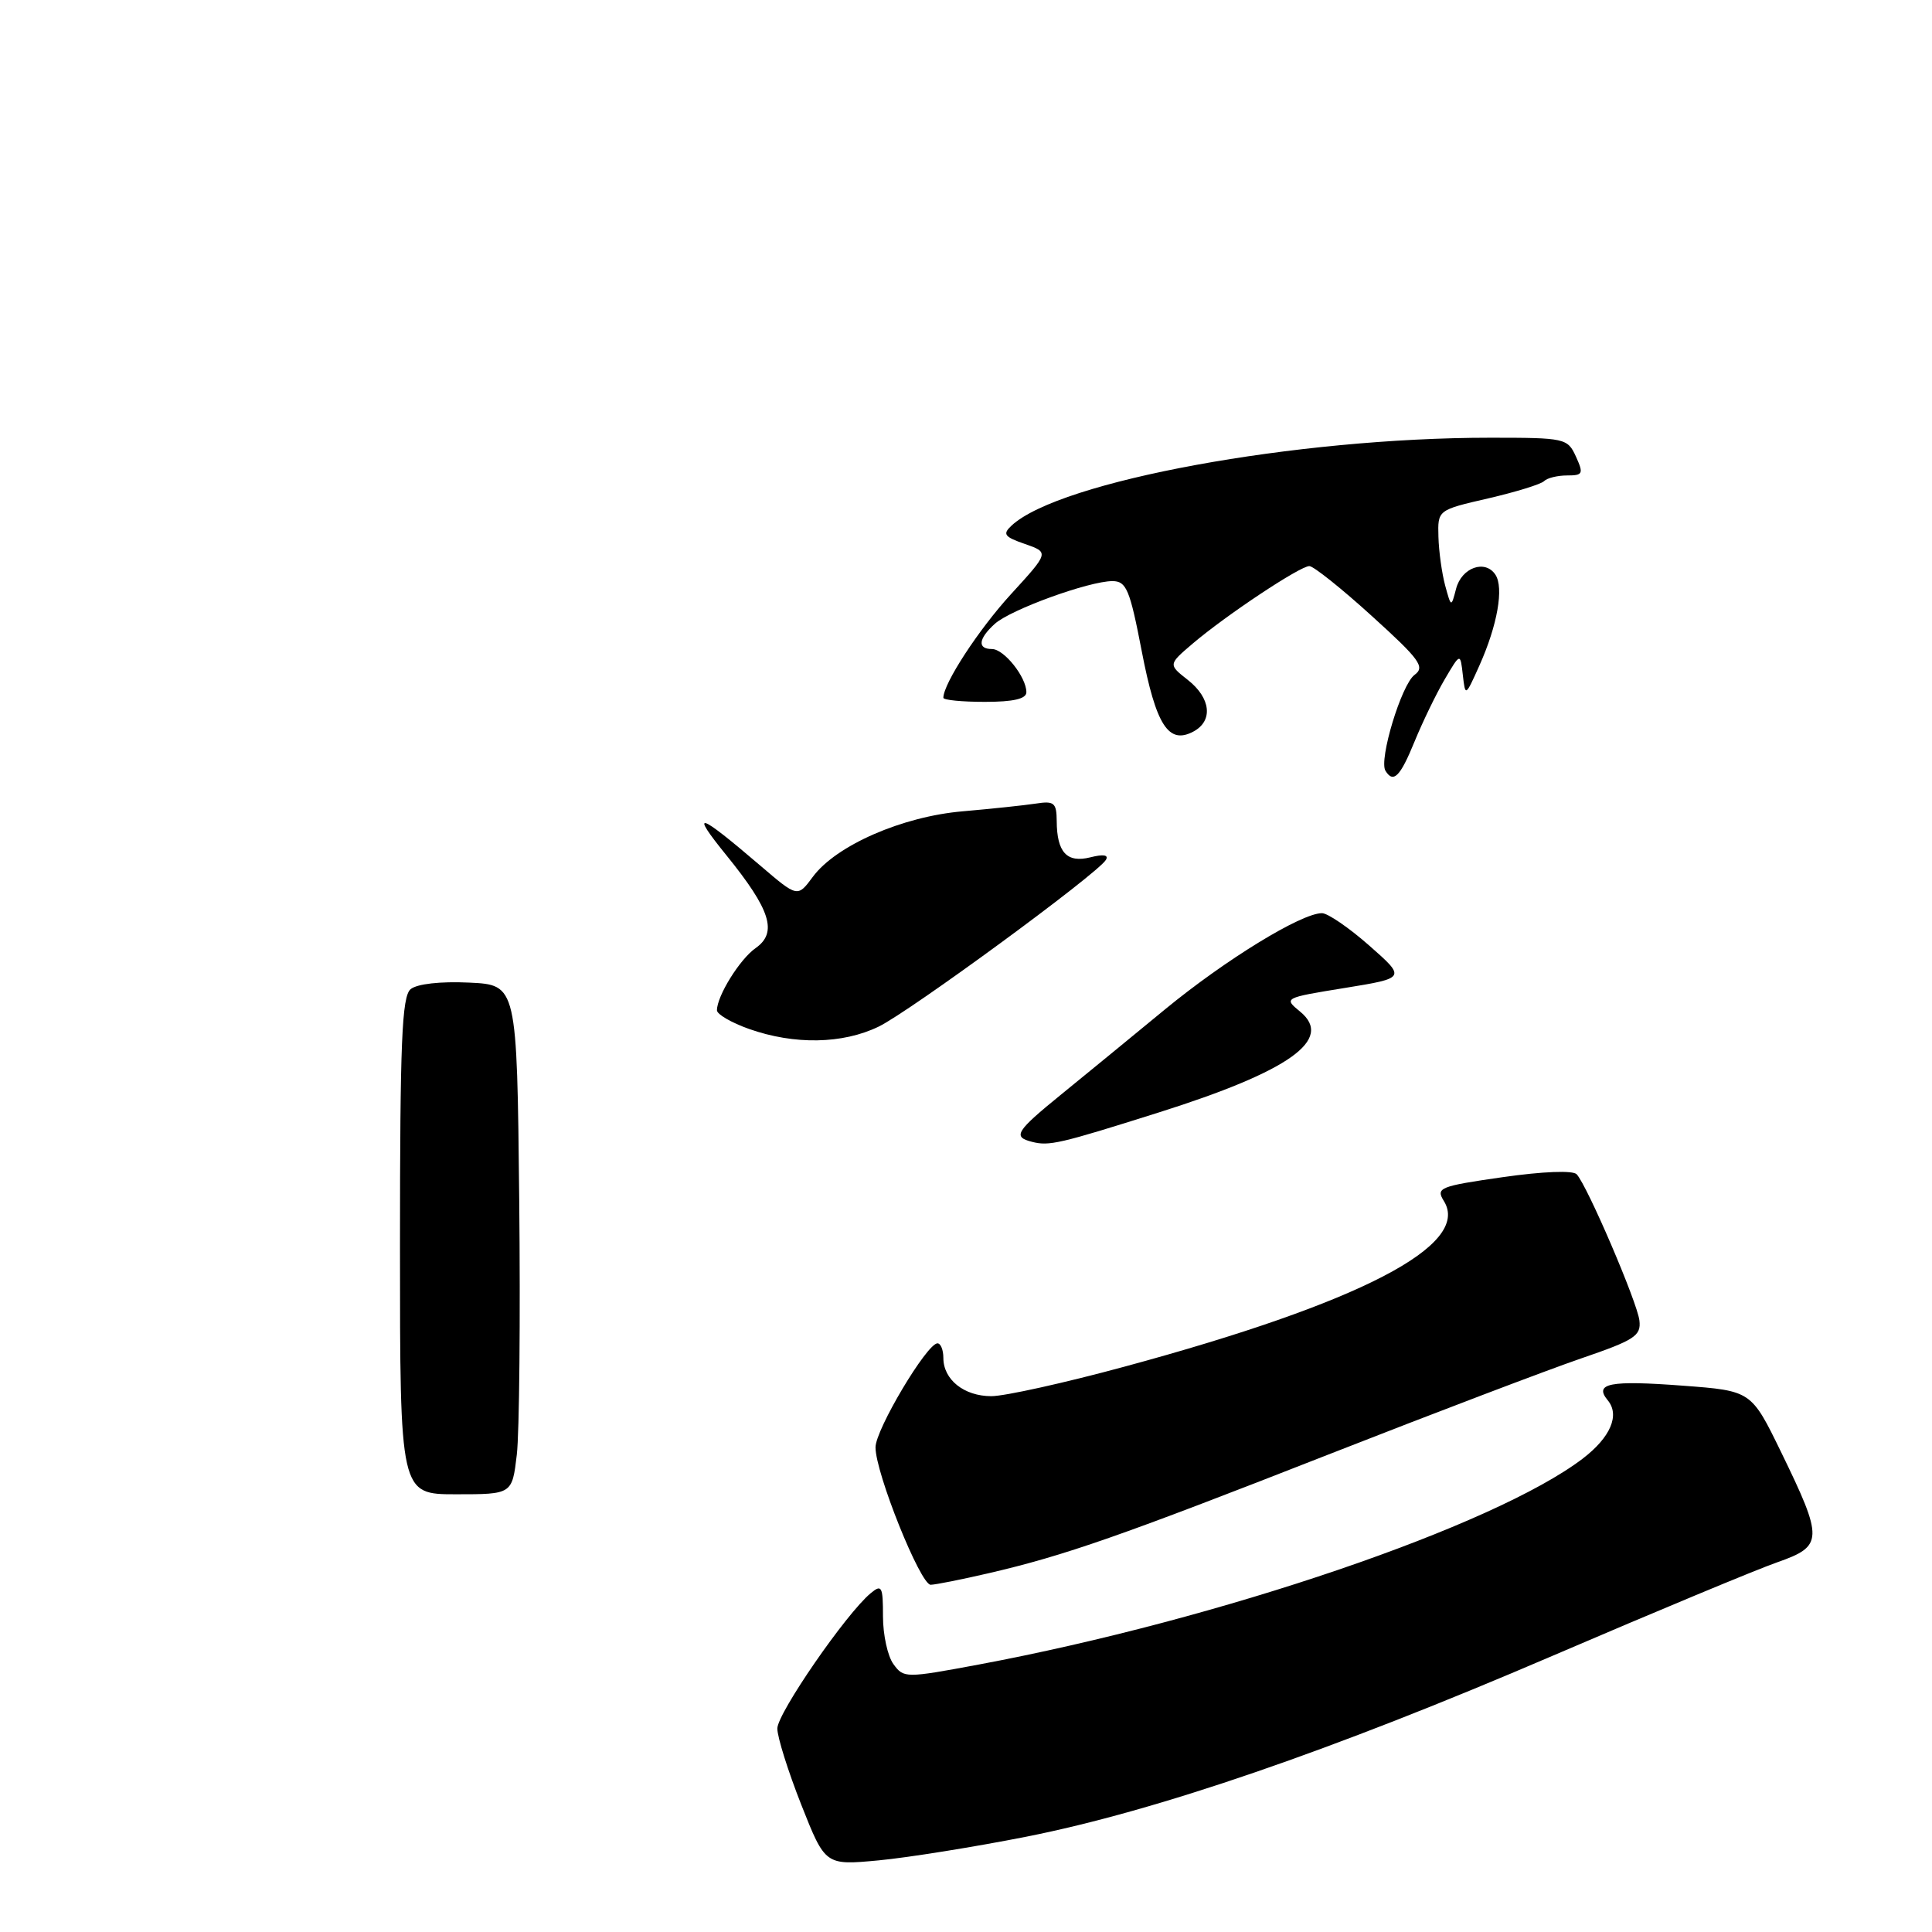 <?xml version="1.0" encoding="UTF-8" standalone="no"?>
<!DOCTYPE svg PUBLIC "-//W3C//DTD SVG 1.1//EN" "http://www.w3.org/Graphics/SVG/1.1/DTD/svg11.dtd" >
<svg xmlns="http://www.w3.org/2000/svg" xmlns:xlink="http://www.w3.org/1999/xlink" version="1.1" viewBox="0 0 256 256">
 <g >
 <path fill="currentColor"
d=" M 136.00 243.37 C 153.29 239.94 176.44 231.98 205.68 219.42 C 219.33 213.56 232.75 207.97 235.50 207.01 C 241.61 204.87 241.64 203.98 236.00 192.40 C 232.05 184.29 232.05 184.29 222.99 183.61 C 213.32 182.88 211.17 183.29 213.03 185.54 C 214.67 187.51 213.40 190.46 209.71 193.28 C 198.02 202.18 161.66 214.58 129.64 220.57 C 119.98 222.37 119.74 222.37 118.39 220.51 C 117.62 219.47 117.00 216.62 117.00 214.19 C 117.00 210.20 116.84 209.89 115.37 211.11 C 112.12 213.80 103.00 227.03 103.00 229.04 C 103.00 230.17 104.43 234.72 106.17 239.13 C 109.35 247.17 109.35 247.17 116.42 246.51 C 120.32 246.14 129.12 244.73 136.00 243.37 Z  M 131.00 208.46 C 141.09 206.12 148.52 203.52 176.00 192.74 C 190.03 187.24 205.10 181.51 209.50 180.00 C 216.60 177.57 217.47 177.01 217.23 174.97 C 216.95 172.56 210.34 157.14 208.92 155.60 C 208.43 155.06 204.43 155.22 199.12 155.98 C 190.75 157.18 190.23 157.39 191.32 159.14 C 194.97 164.99 180.27 172.62 149.03 181.08 C 141.08 183.24 133.12 185.00 131.36 185.00 C 127.74 185.00 125.00 182.81 125.00 179.93 C 125.00 178.87 124.65 178.00 124.22 178.00 C 122.82 178.00 116.01 189.43 116.01 191.78 C 116.00 195.17 121.96 210.00 123.32 209.99 C 123.97 209.98 127.42 209.29 131.00 208.46 Z  M 53.00 165.12 C 53.00 138.02 53.25 132.04 54.41 131.07 C 55.26 130.37 58.35 130.02 62.16 130.20 C 68.50 130.50 68.50 130.50 68.80 159.00 C 68.96 174.68 68.82 189.86 68.48 192.75 C 67.86 198.00 67.86 198.00 60.43 198.00 C 53.00 198.00 53.00 198.00 53.00 165.12 Z  M 136.75 151.30 C 134.15 150.64 134.58 149.93 140.64 145.00 C 143.68 142.53 149.84 137.48 154.33 133.78 C 162.35 127.18 172.43 121.00 175.17 121.00 C 175.93 121.00 178.75 122.93 181.43 125.29 C 186.31 129.59 186.31 129.59 178.19 130.91 C 170.11 132.22 170.07 132.24 172.28 134.05 C 176.77 137.74 170.87 141.94 153.50 147.42 C 140.36 151.57 139.02 151.88 136.75 151.30 Z  M 99.25 136.34 C 96.91 135.51 95.00 134.40 95.00 133.87 C 95.00 131.97 98.03 127.09 100.12 125.63 C 103.06 123.57 102.12 120.57 96.27 113.35 C 91.33 107.26 92.45 107.60 100.76 114.71 C 105.68 118.92 105.68 118.92 107.70 116.19 C 110.78 112.02 119.57 108.18 127.60 107.50 C 131.39 107.17 135.74 106.71 137.25 106.48 C 139.68 106.10 140.00 106.37 140.02 108.78 C 140.04 112.94 141.36 114.38 144.48 113.60 C 146.22 113.16 146.94 113.28 146.53 113.95 C 145.37 115.83 120.57 134.02 116.43 136.03 C 111.65 138.35 105.25 138.46 99.25 136.34 Z  M 183.58 102.13 C 182.68 100.67 185.70 90.69 187.44 89.42 C 188.86 88.38 188.14 87.39 181.78 81.63 C 177.78 77.99 174.05 75.02 173.50 75.01 C 172.27 75.00 162.50 81.49 158.05 85.27 C 154.79 88.05 154.79 88.05 157.40 90.10 C 160.45 92.50 160.77 95.52 158.14 96.93 C 154.83 98.70 153.18 96.12 151.28 86.25 C 149.71 78.10 149.25 77.01 147.41 77.00 C 144.30 77.00 133.91 80.77 131.82 82.66 C 129.63 84.64 129.48 86.00 131.44 86.00 C 133.04 86.00 136.00 89.72 136.00 91.72 C 136.00 92.60 134.30 93.00 130.50 93.00 C 127.47 93.00 125.00 92.76 125.00 92.46 C 125.00 90.58 129.66 83.43 133.96 78.73 C 139.02 73.20 139.02 73.20 135.81 72.08 C 133.06 71.13 132.81 70.78 134.05 69.63 C 140.42 63.74 171.69 58.00 197.45 58.00 C 207.39 58.00 207.71 58.07 208.82 60.50 C 209.85 62.77 209.75 63.00 207.65 63.00 C 206.37 63.00 205.00 63.34 204.60 63.75 C 204.20 64.16 200.86 65.19 197.19 66.04 C 190.50 67.58 190.50 67.58 190.60 71.12 C 190.65 73.07 191.06 75.97 191.49 77.58 C 192.29 80.50 192.29 80.50 192.94 78.01 C 193.67 75.20 196.79 74.09 198.15 76.15 C 199.29 77.88 198.42 82.84 196.04 88.16 C 194.17 92.33 194.16 92.33 193.83 89.42 C 193.50 86.50 193.50 86.50 191.44 90.00 C 190.31 91.92 188.51 95.64 187.44 98.25 C 185.53 102.93 184.63 103.83 183.58 102.13 Z "/>
</g>
</svg>